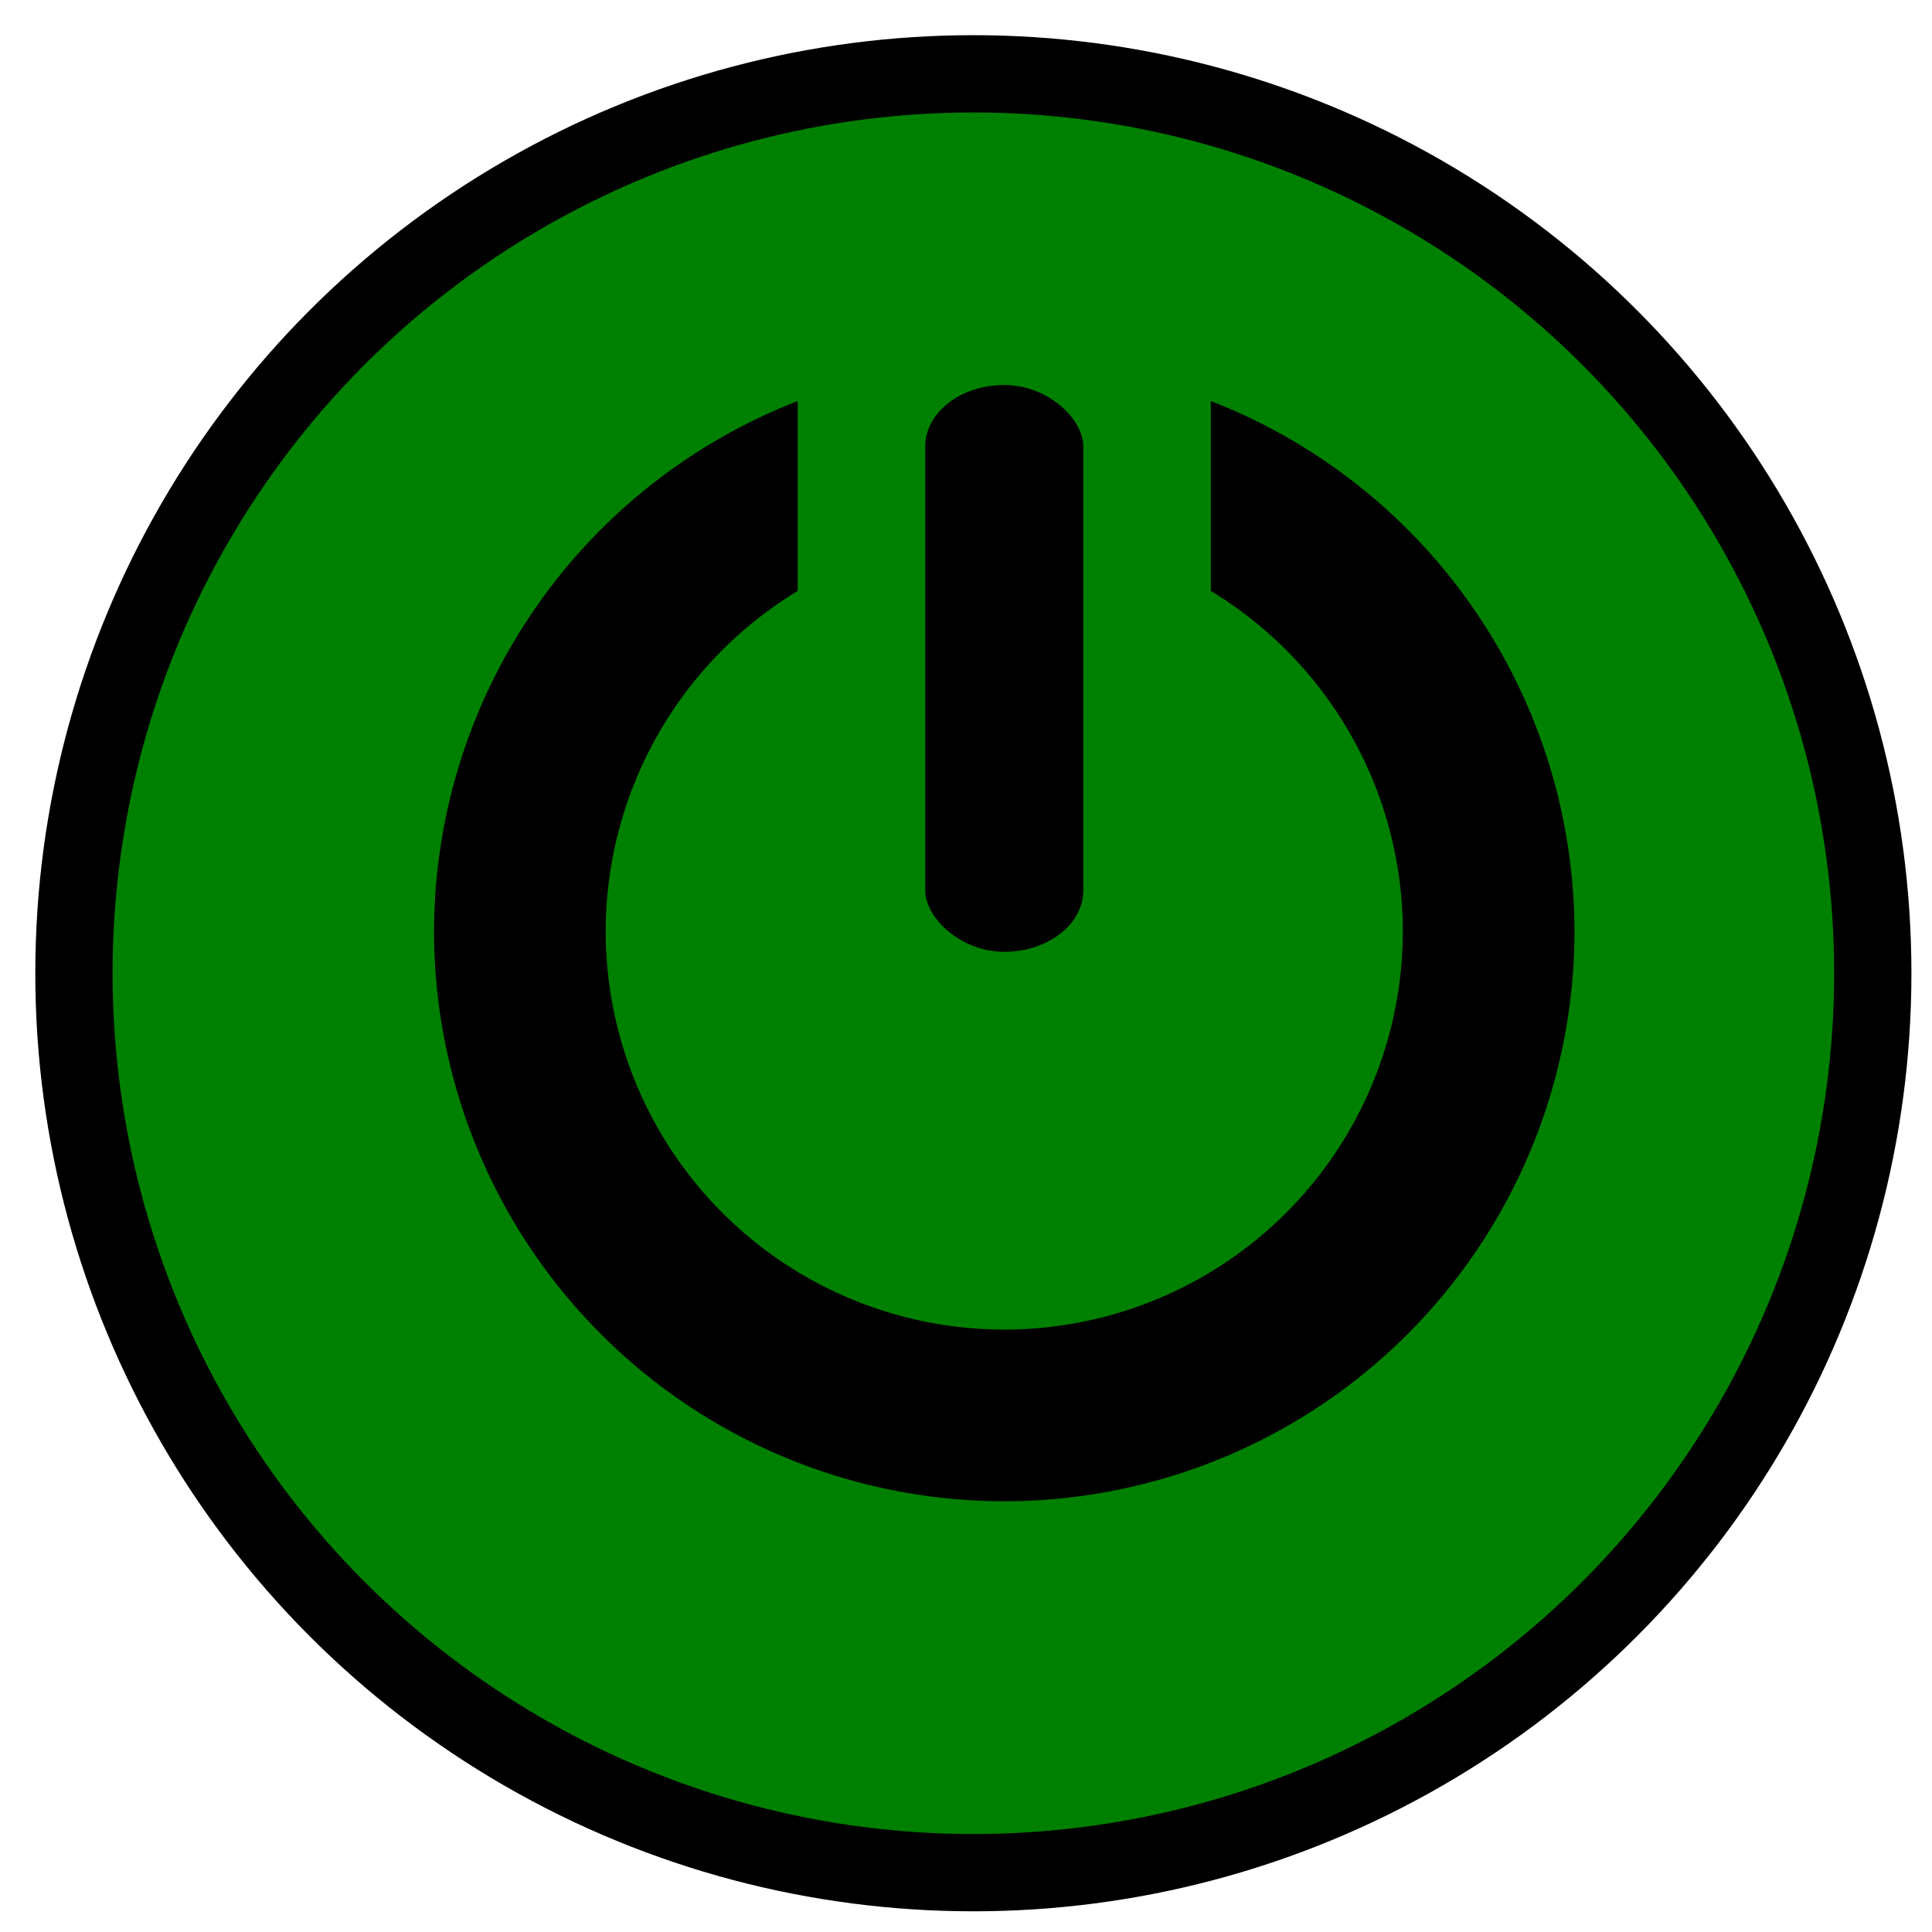 <?xml version="1.0" encoding="UTF-8" standalone="no"?>
<!-- Created with Inkscape (http://www.inkscape.org/) -->

<svg
   width="100"
   height="100"
   version="1.1"
   xml:space="preserve"
   id="playlistBooster-led-on"
   viewBox="0 0 100 100"
   sodipodi:docname="playlistBooster-led-on.svg"
   inkscape:version="1.3.2 (091e20e, 2023-11-25, custom)"
   xmlns:inkscape="http://www.inkscape.org/namespaces/inkscape"
   xmlns:sodipodi="http://sodipodi.sourceforge.net/DTD/sodipodi-0.dtd"
   xmlns="http://www.w3.org/2000/svg"
   xmlns:svg="http://www.w3.org/2000/svg"><sodipodi:namedview
   id="namedview1"
   pagecolor="#ffffff"
   bordercolor="#111111"
   borderopacity="1"
   inkscape:showpageshadow="0"
   inkscape:pageopacity="0"
   inkscape:pagecheckerboard="1"
   inkscape:deskcolor="#d1d1d1"
   inkscape:zoom="3.62"
   inkscape:cx="50"
   inkscape:cy="50"
   inkscape:current-layer="playlistBooster-led-on" />
   <defs
   id="defs1">   
  
 </defs>
<circle
   style="fill:#008000;fill-rule:evenodd;stroke:#000000;stroke-width:4;stroke-linecap:round;stroke-linejoin:round;paint-order:stroke fill markers;stroke-dasharray:none"
   id="path1"
   cx="50.381"
   cy="50.375"
   r="46.554" /><g
   transform="matrix(0.009,0,0,-0.009,-6.641,105.963)"
   fill="#000000"
   stroke="none"
   id="g2"
   style="stroke-width:11.423"><g
     id="g7"
     transform="translate(75.026,-1.1996836e-4)"
     style="stroke-width:11.423"><path
       d="M 7626.487,9467.303 V 8375.096 A 2292.208,2292.208 0 0 0 8730.73,6419.38 2292.208,2292.208 0 0 0 6438.488,4127.137 2292.208,2292.208 0 0 0 4146.245,6419.38 2292.208,2292.208 0 0 0 5250.489,8375.096 V 9467.303 A 3279.424,3279.424 0 0 1 3159.109,6419.38 3279.424,3279.424 0 0 1 6438.488,3139.876 3279.424,3279.424 0 0 1 9717.866,6419.38 3279.424,3279.424 0 0 1 7626.487,9467.303 Z"
       id="bar"
       fill="#000000"
       fill-opacity="1"
       style="stroke-width:11.423" /><rect
       id="openCircle"
       width="908.975"
       height="3259.648"
       x="5984"
       y="-9559.459"
       transform="scale(1,-1)"
       rx="454.487"
       ry="353.146"
       fill="#000000"
       fill-opacity="1"
       style="stroke-width:11.423" /></g></g></svg>

